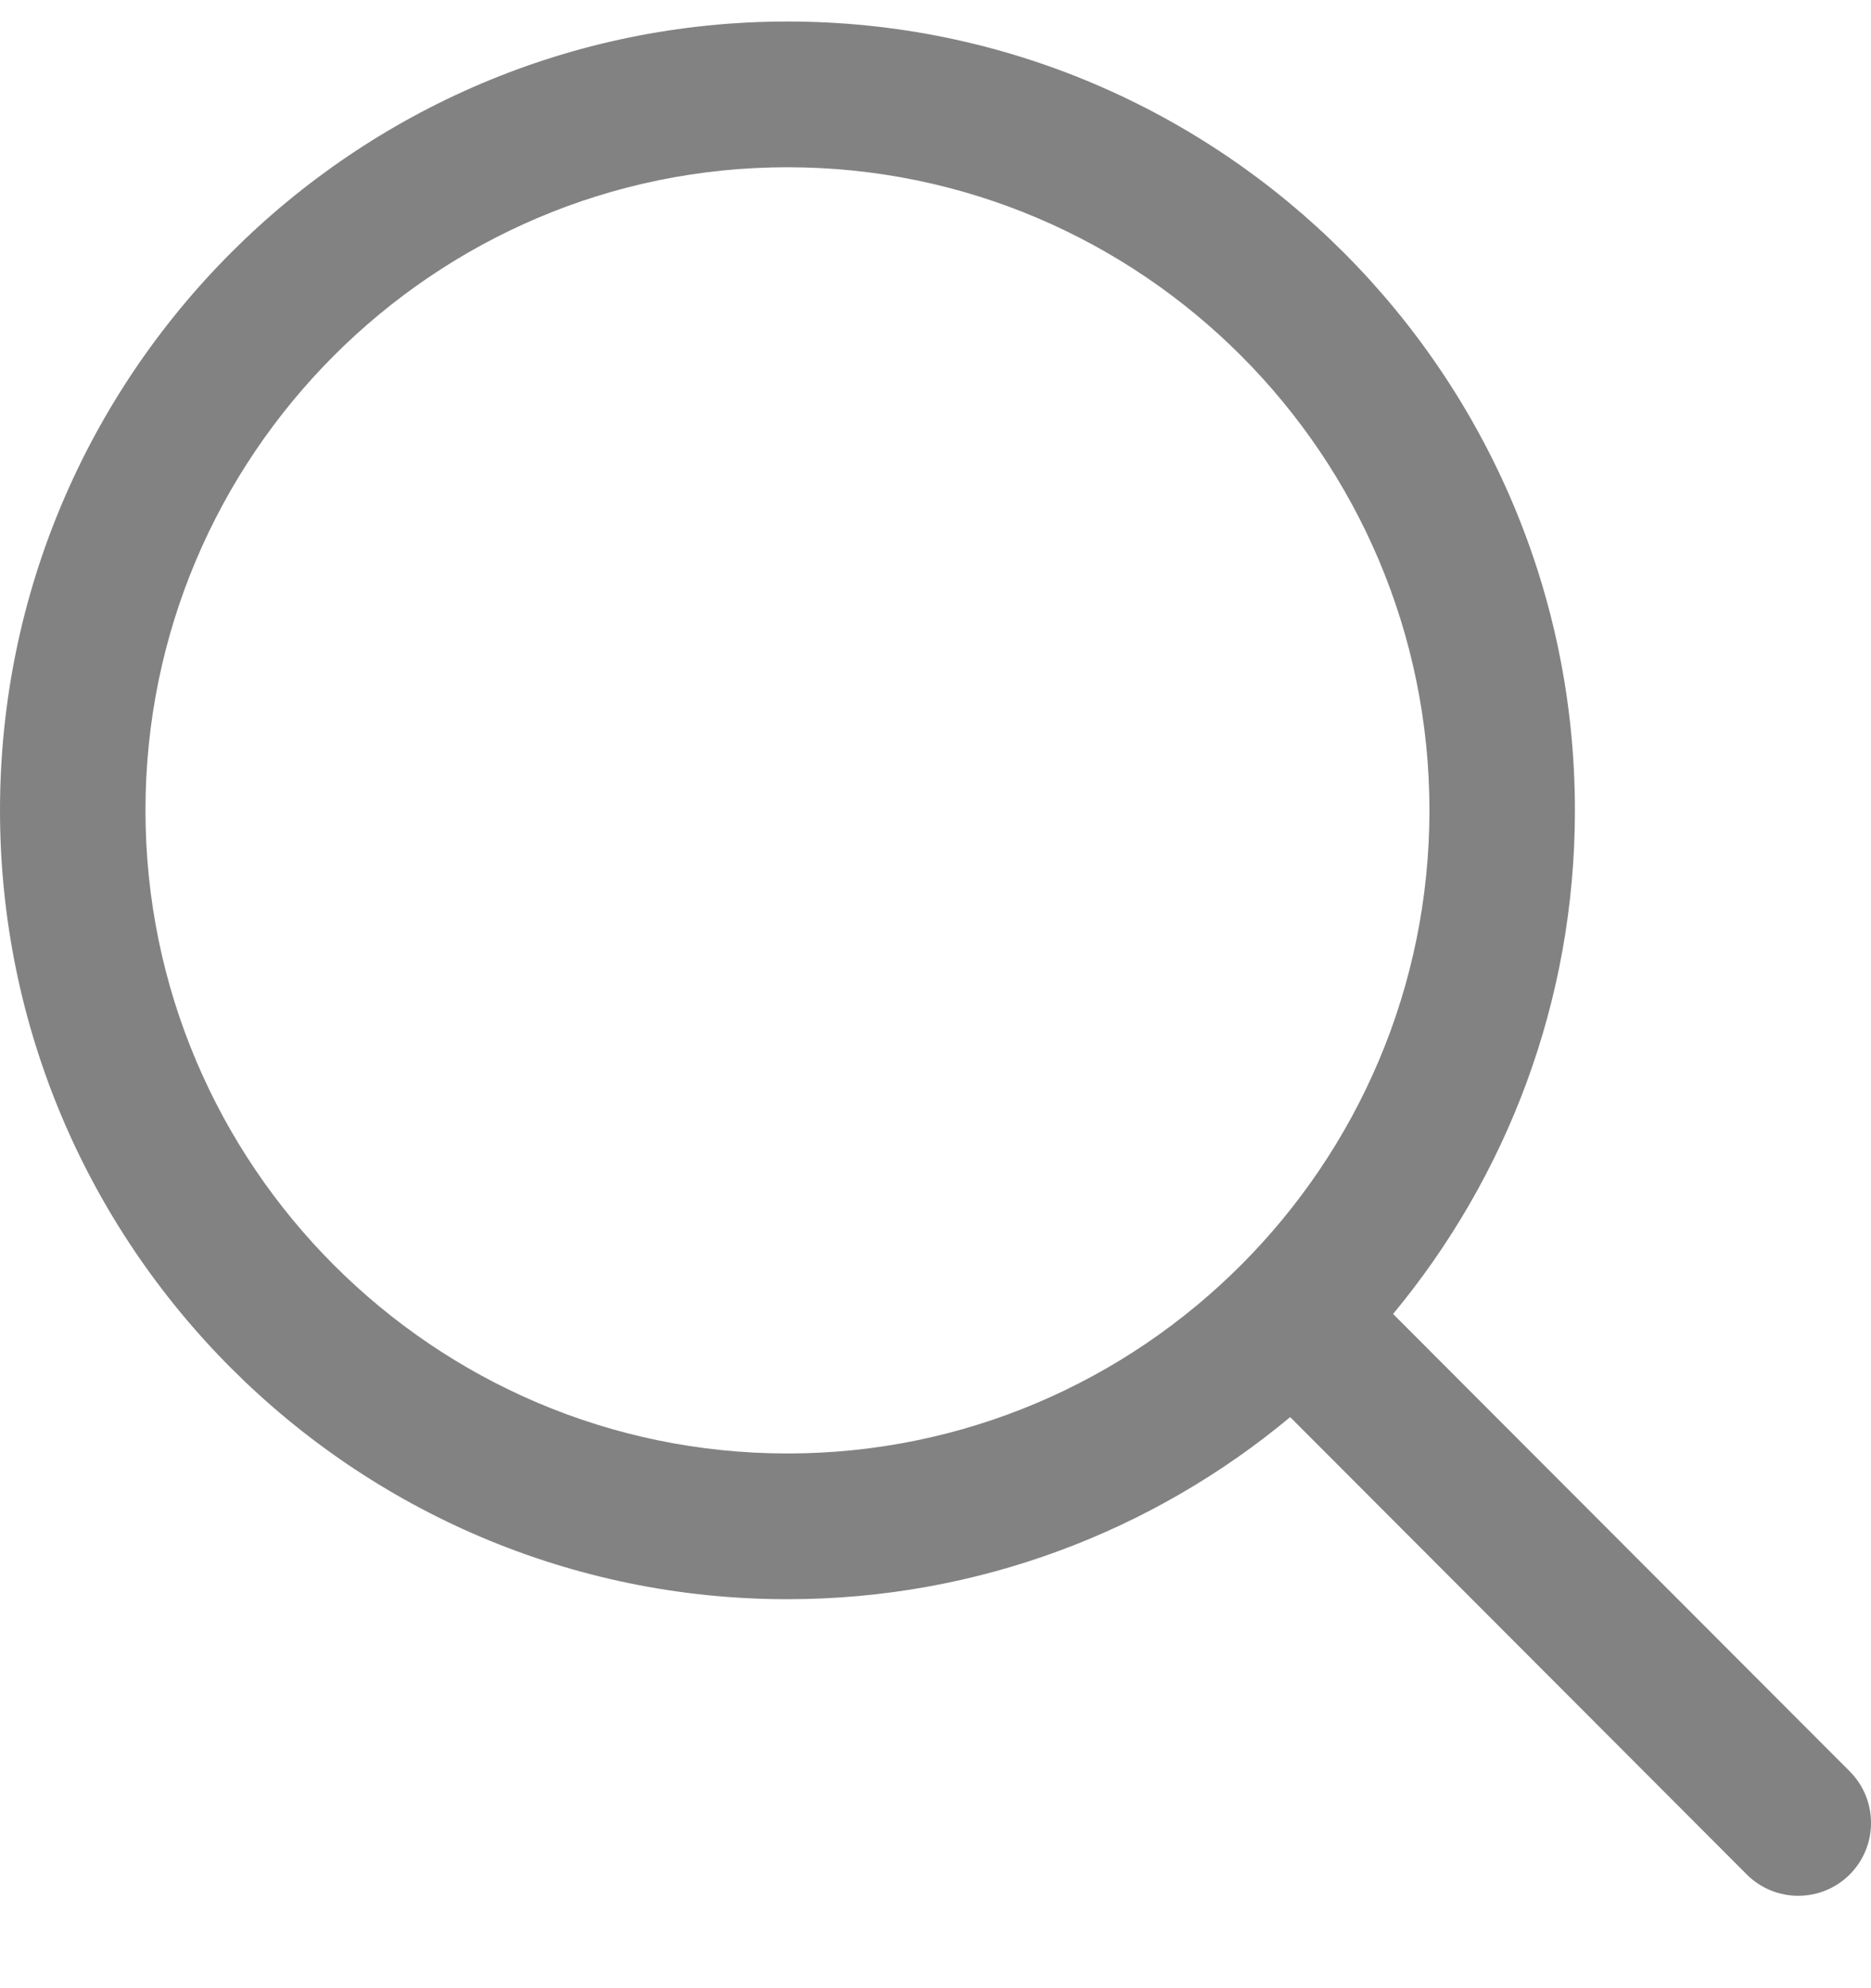 <svg width="16" height="17" viewBox="0 0 16 17" fill="none" xmlns="http://www.w3.org/2000/svg">
<path fill-rule="evenodd" clip-rule="evenodd" d="M11.913 11.235L15.818 15.146C16.061 15.39 16.061 15.784 15.818 16.028C15.696 16.149 15.537 16.21 15.378 16.21C15.219 16.21 15.059 16.149 14.938 16.028L11.033 12.117C9.866 13.089 8.367 13.674 6.734 13.674C3.021 13.674 0 10.649 0 6.929C0 3.21 3.021 0.184 6.734 0.184C10.447 0.184 13.468 3.21 13.468 6.929C13.468 8.565 12.883 10.066 11.913 11.235ZM6.734 1.43C3.707 1.43 1.244 3.897 1.244 6.929C1.244 9.961 3.707 12.428 6.734 12.428C9.761 12.428 12.224 9.961 12.224 6.929C12.224 3.897 9.761 1.43 6.734 1.43Z" fill="#828282"/>
</svg>
